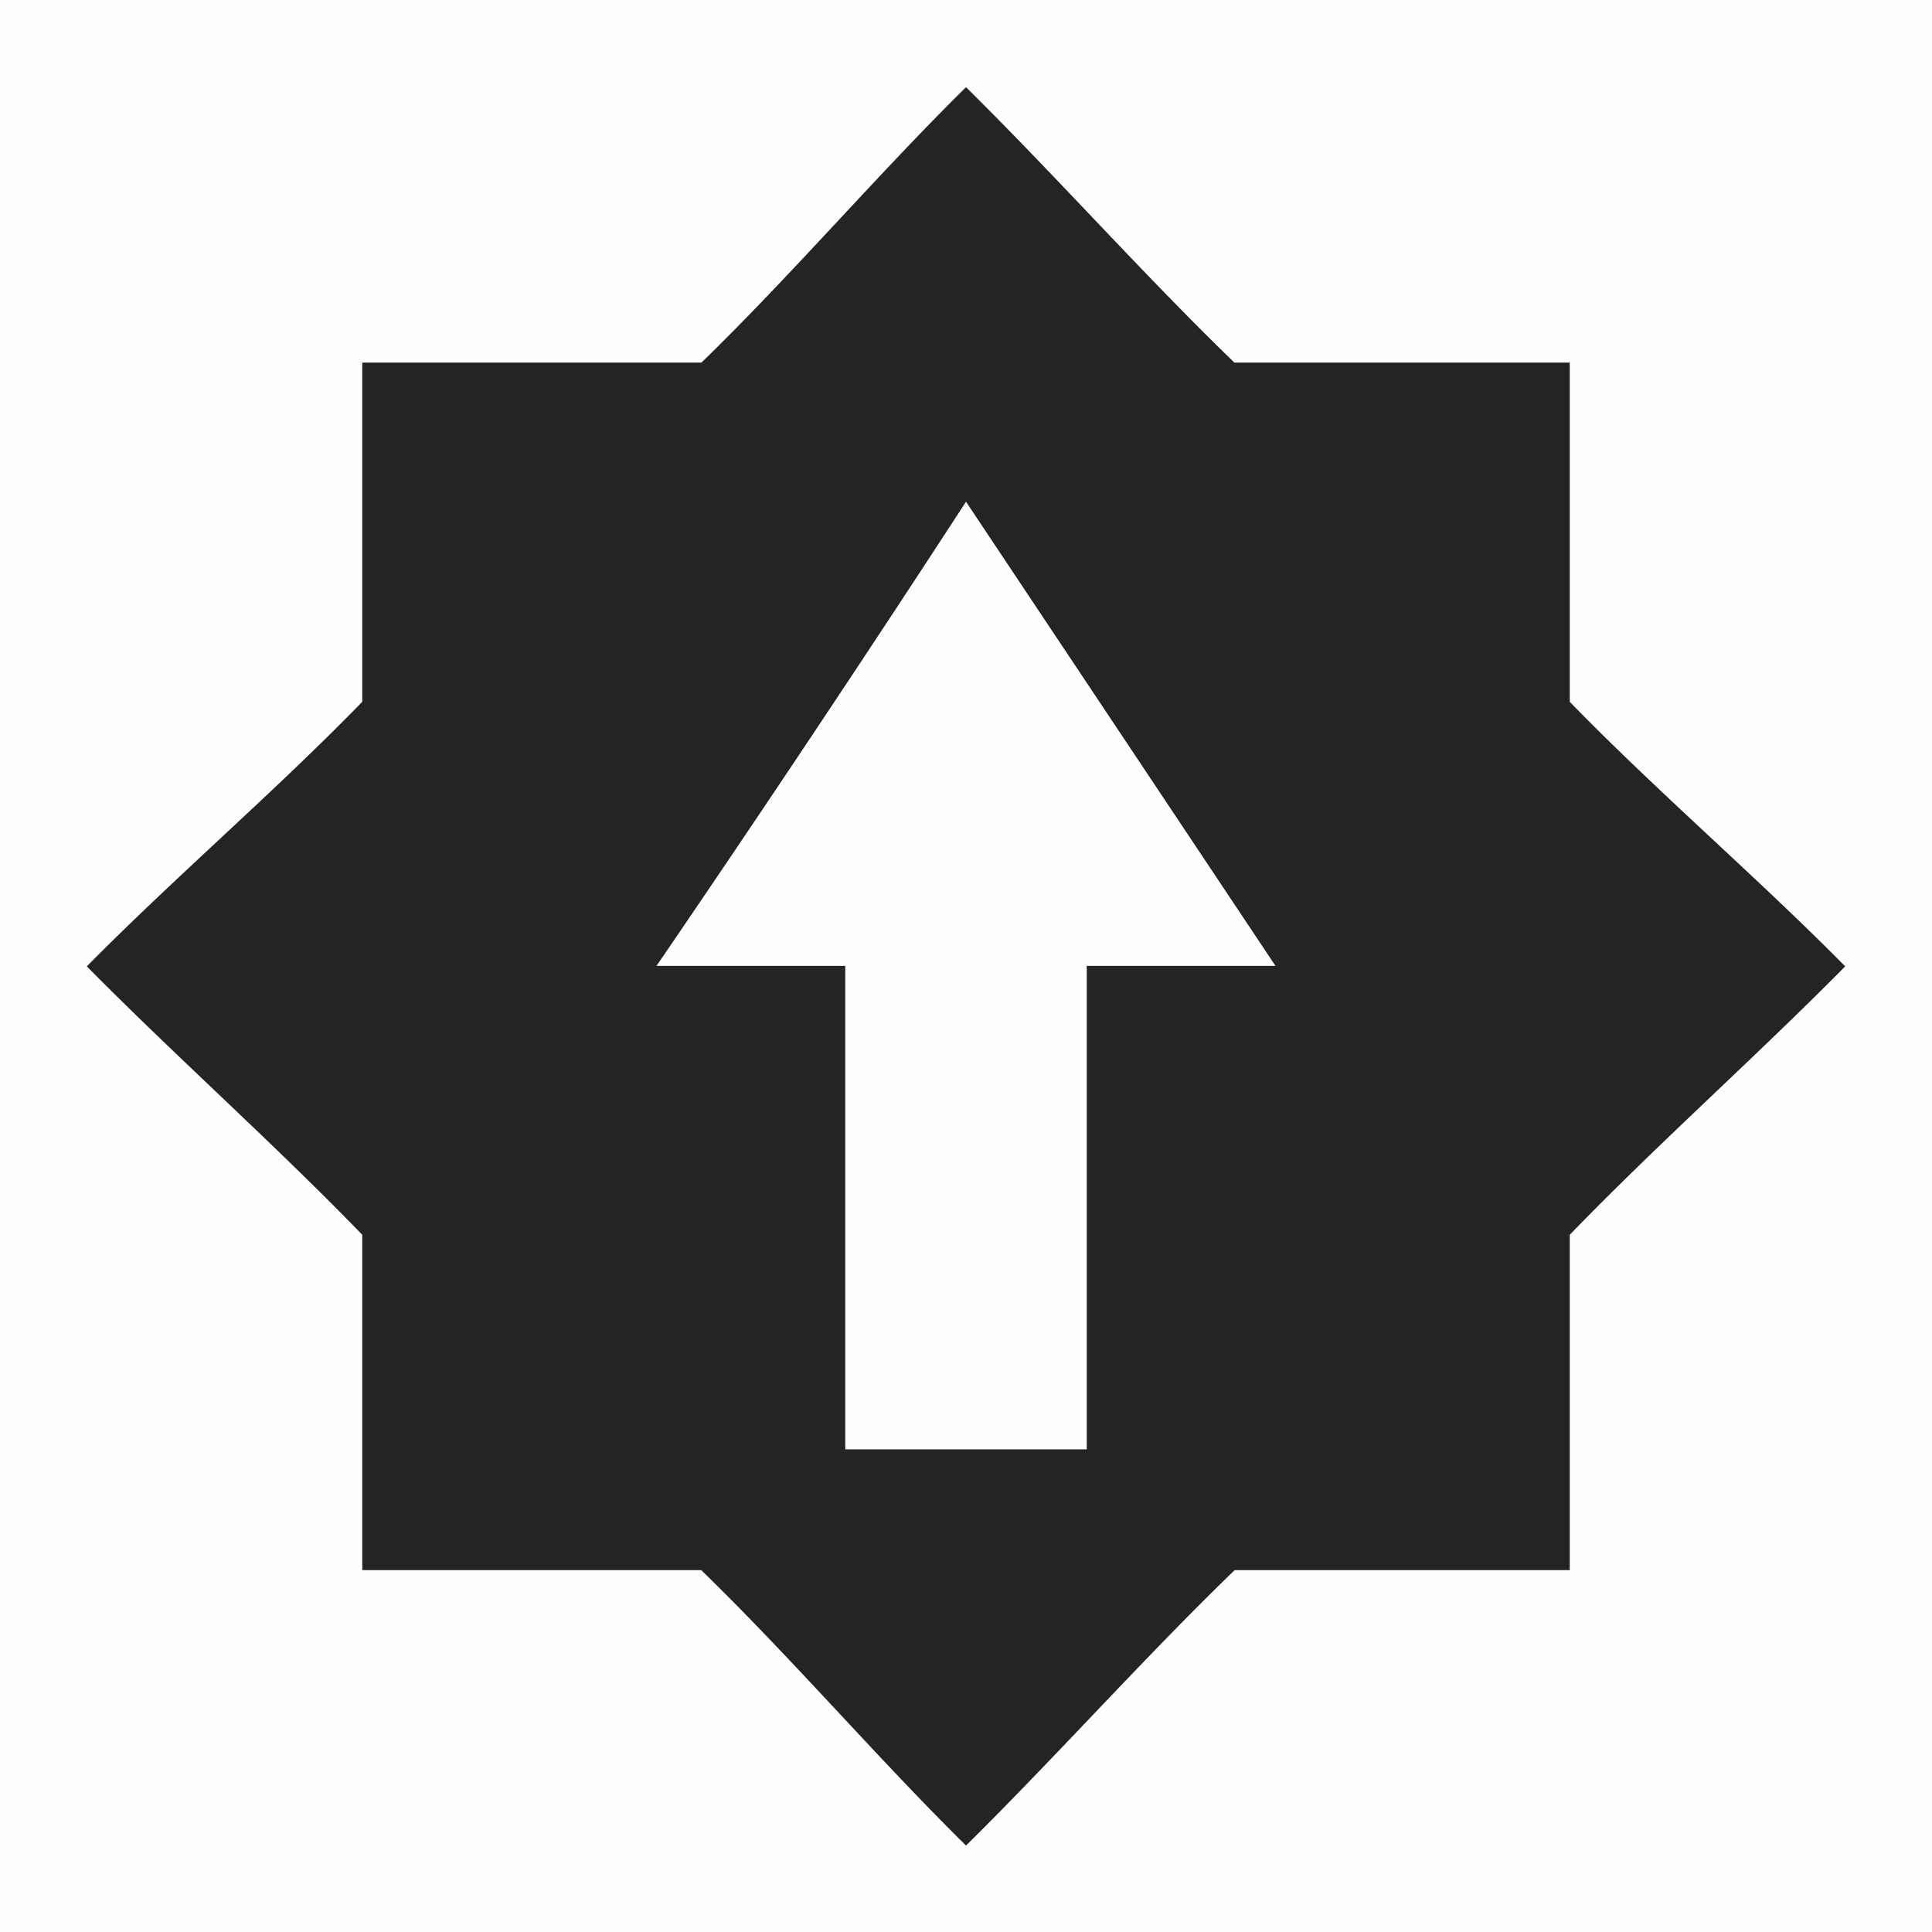 <svg height='16' style='enable-background:new' width='16' xmlns='http://www.w3.org/2000/svg'>
    <defs>
        <filter height='1' id='a' style='color-interpolation-filters:sRGB' width='1' x='0' y='0'>
            <feBlend in2='BackgroundImage' mode='darken'/>
        </filter>
    </defs>
    <g style='display:inline'>
        <g style='display:inline;enable-background:new'>
            <path d='M92 352.719c-.738.728-1.445 1.556-2.191 2.281H87v2.809c-.725.746-1.553 1.453-2.281 2.191.728.738 1.556 1.473 2.281 2.223V365h2.807c.747.725 1.454 1.552 2.193 2.281.739-.729 1.475-1.556 2.225-2.281H97v-2.777c.725-.75 1.553-1.485 2.281-2.223-.728-.738-1.556-1.445-2.281-2.191V355h-2.777c-.75-.725-1.485-1.553-2.223-2.281Zm0 3.433 2.563 3.844H93V364h-2v-4.004h-1.563A205.719 205.719 0 0 0 92 356.152z' style='opacity:1;fill:#232323;fill-opacity:1;stroke:none' transform='translate(-84 -351.997)'/>
            <path d='M365-291.003h16v16h-16z' style='color:#bebebe;display:inline;overflow:visible;visibility:visible;opacity:1;fill:gray;fill-opacity:.01;stroke:none;stroke-width:1;marker:none' transform='translate(-365 291.003)'/>
        </g>
    </g>
</svg>
